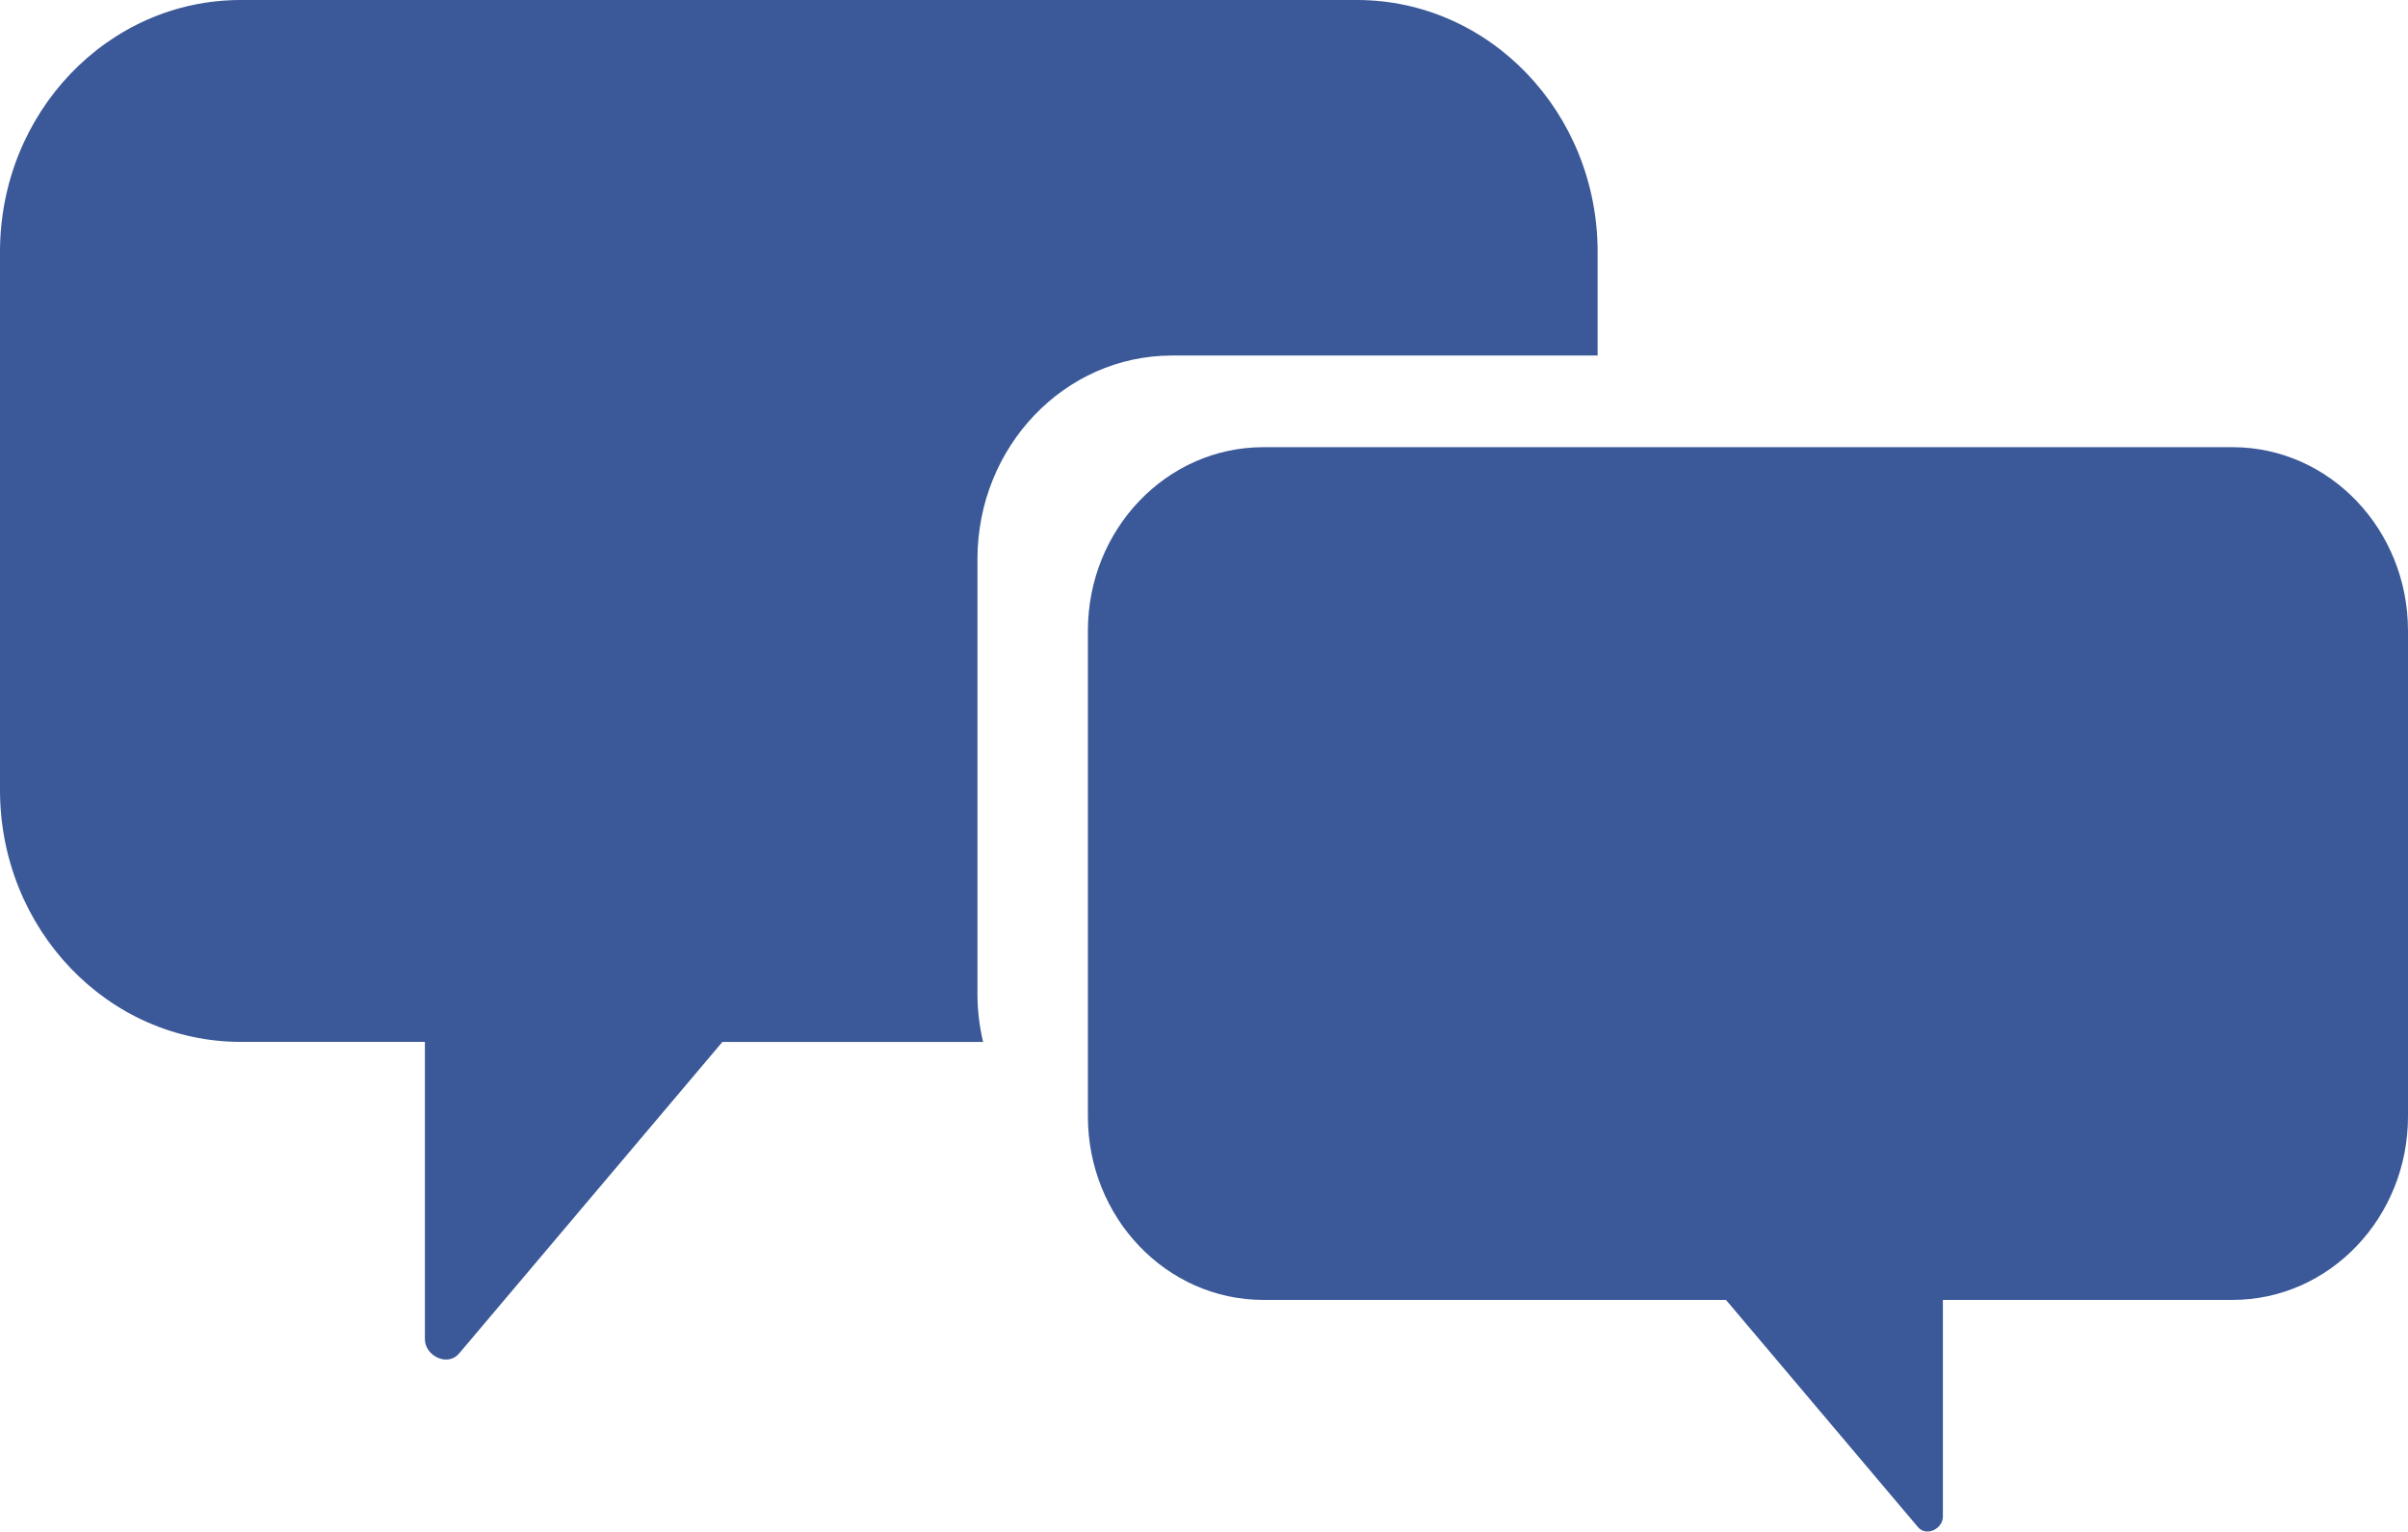<?xml version="1.0" encoding="utf-8"?>
<!-- Generator: Adobe Illustrator 16.0.0, SVG Export Plug-In . SVG Version: 6.00 Build 0)  -->
<!DOCTYPE svg PUBLIC "-//W3C//DTD SVG 1.1//EN" "http://www.w3.org/Graphics/SVG/1.1/DTD/svg11.dtd">
<svg version="1.1" id="Layer_1" xmlns="http://www.w3.org/2000/svg" xmlns:xlink="http://www.w3.org/1999/xlink" x="0px" y="0px"
	 width="100px" height="63.621px" viewBox="0 0 100 63.621" enable-background="new 0 0 100 63.621" xml:space="preserve">
<path fill="#3B5998" d="M40.592,41.292V23.226c0-4.67,3.617-8.457,8.079-8.457h17.675v-4.307C66.346,4.685,61.868,0,56.35,0H9.996
	C4.477,0,0,4.685,0,10.463v22.354C0,38.593,4.477,43.28,9.996,43.28h7.649c0,4.115,0,8.234,0,12.353c0,0.682,0.936,1.162,1.422,0.59
	c3.645-4.314,7.287-8.627,10.933-12.941h10.825C40.677,42.641,40.592,41.979,40.592,41.292z"/>
<path fill="#3B5998" d="M45.178,26.205v20.167c0,4.211,3.263,7.627,7.289,7.627h19.21c2.658,3.146,5.313,6.289,7.97,9.435
	c0.354,0.42,1.037,0.067,1.037-0.429c0-3.002,0-6.004,0-9.006h12.028c4.024,0,7.288-3.416,7.288-7.627V26.205
	c0-4.212-3.264-7.629-7.288-7.629H52.467C48.441,18.576,45.178,21.992,45.178,26.205z"/>
</svg>
